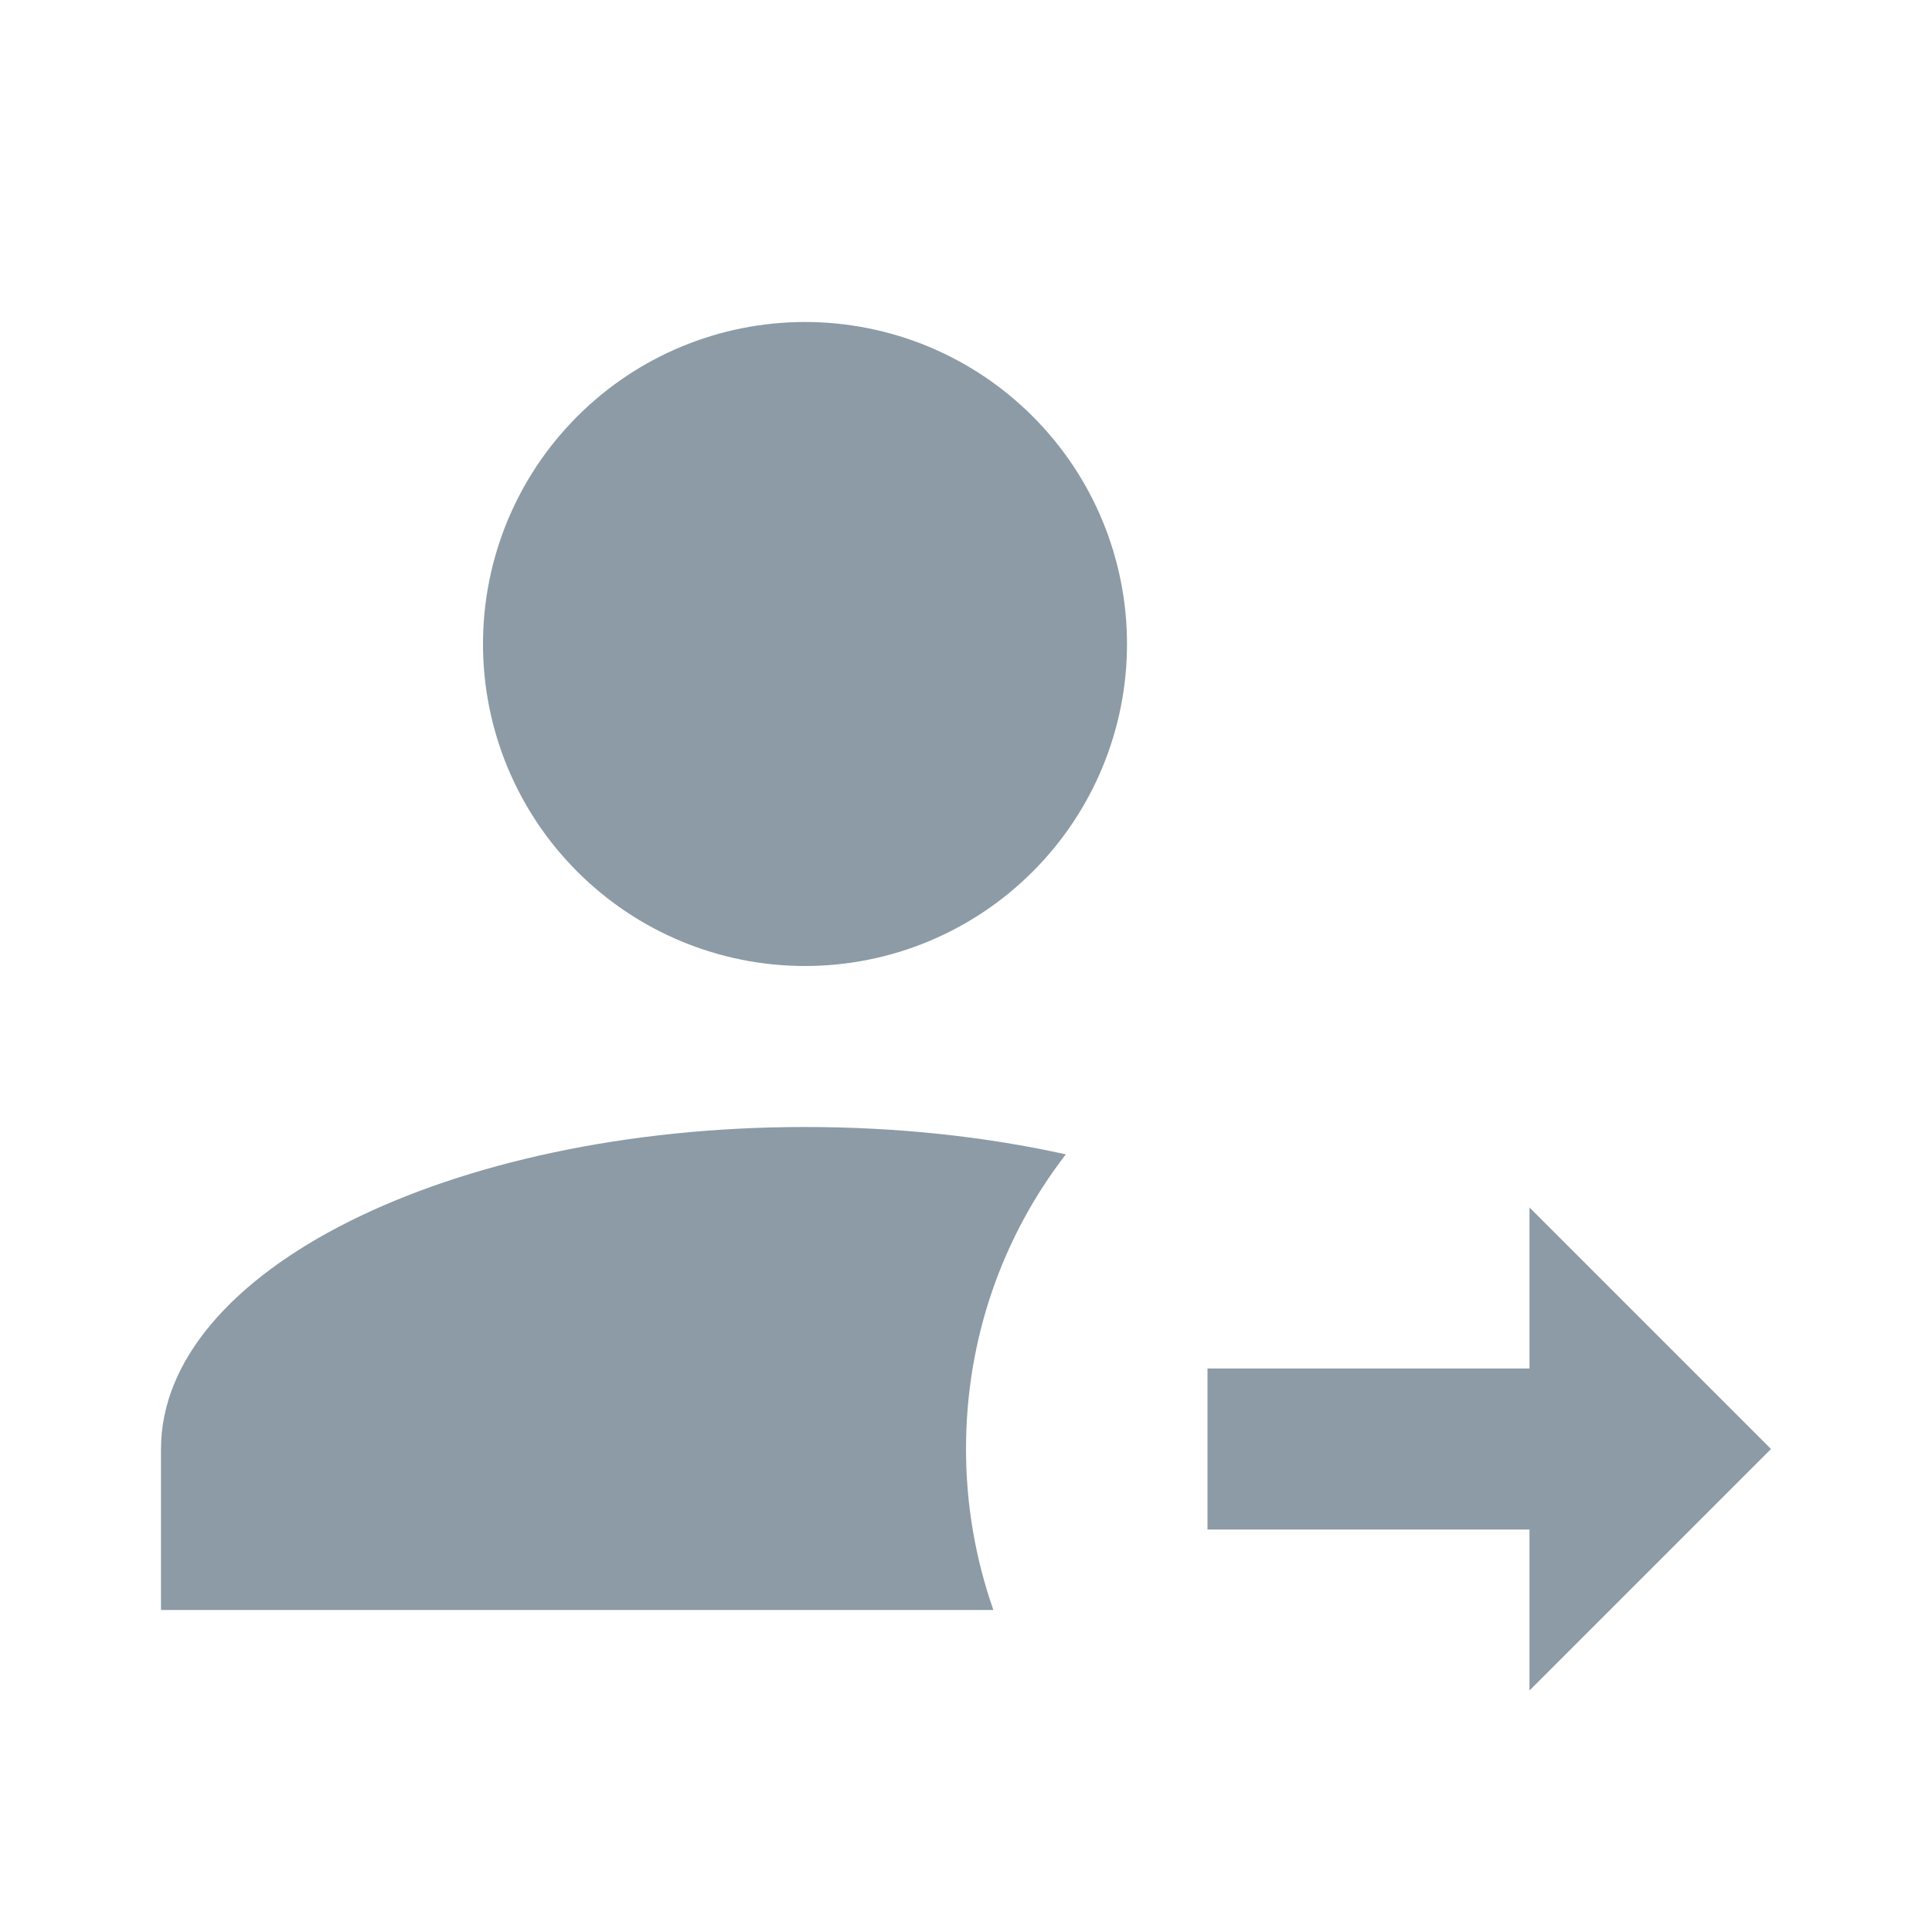 <svg viewBox="0 0 24 24" fill="none" xmlns="http://www.w3.org/2000/svg">
<path d="M19 21V19H15V17H19V15L22 18L19 21ZM10 4C11.061 4 12.078 4.421 12.828 5.172C13.579 5.922 14 6.939 14 8C14 9.061 13.579 10.078 12.828 10.828C12.078 11.579 11.061 12 10 12C8.939 12 7.922 11.579 7.172 10.828C6.421 10.078 6 9.061 6 8C6 6.939 6.421 5.922 7.172 5.172C7.922 4.421 8.939 4 10 4ZM10 14C11.15 14 12.25 14.12 13.24 14.34C12.46 15.35 12 16.62 12 18C12 18.7 12.12 19.37 12.34 20H2V18C2 15.79 5.58 14 10 14Z" fill="#8C9BA5"/>
</svg>
